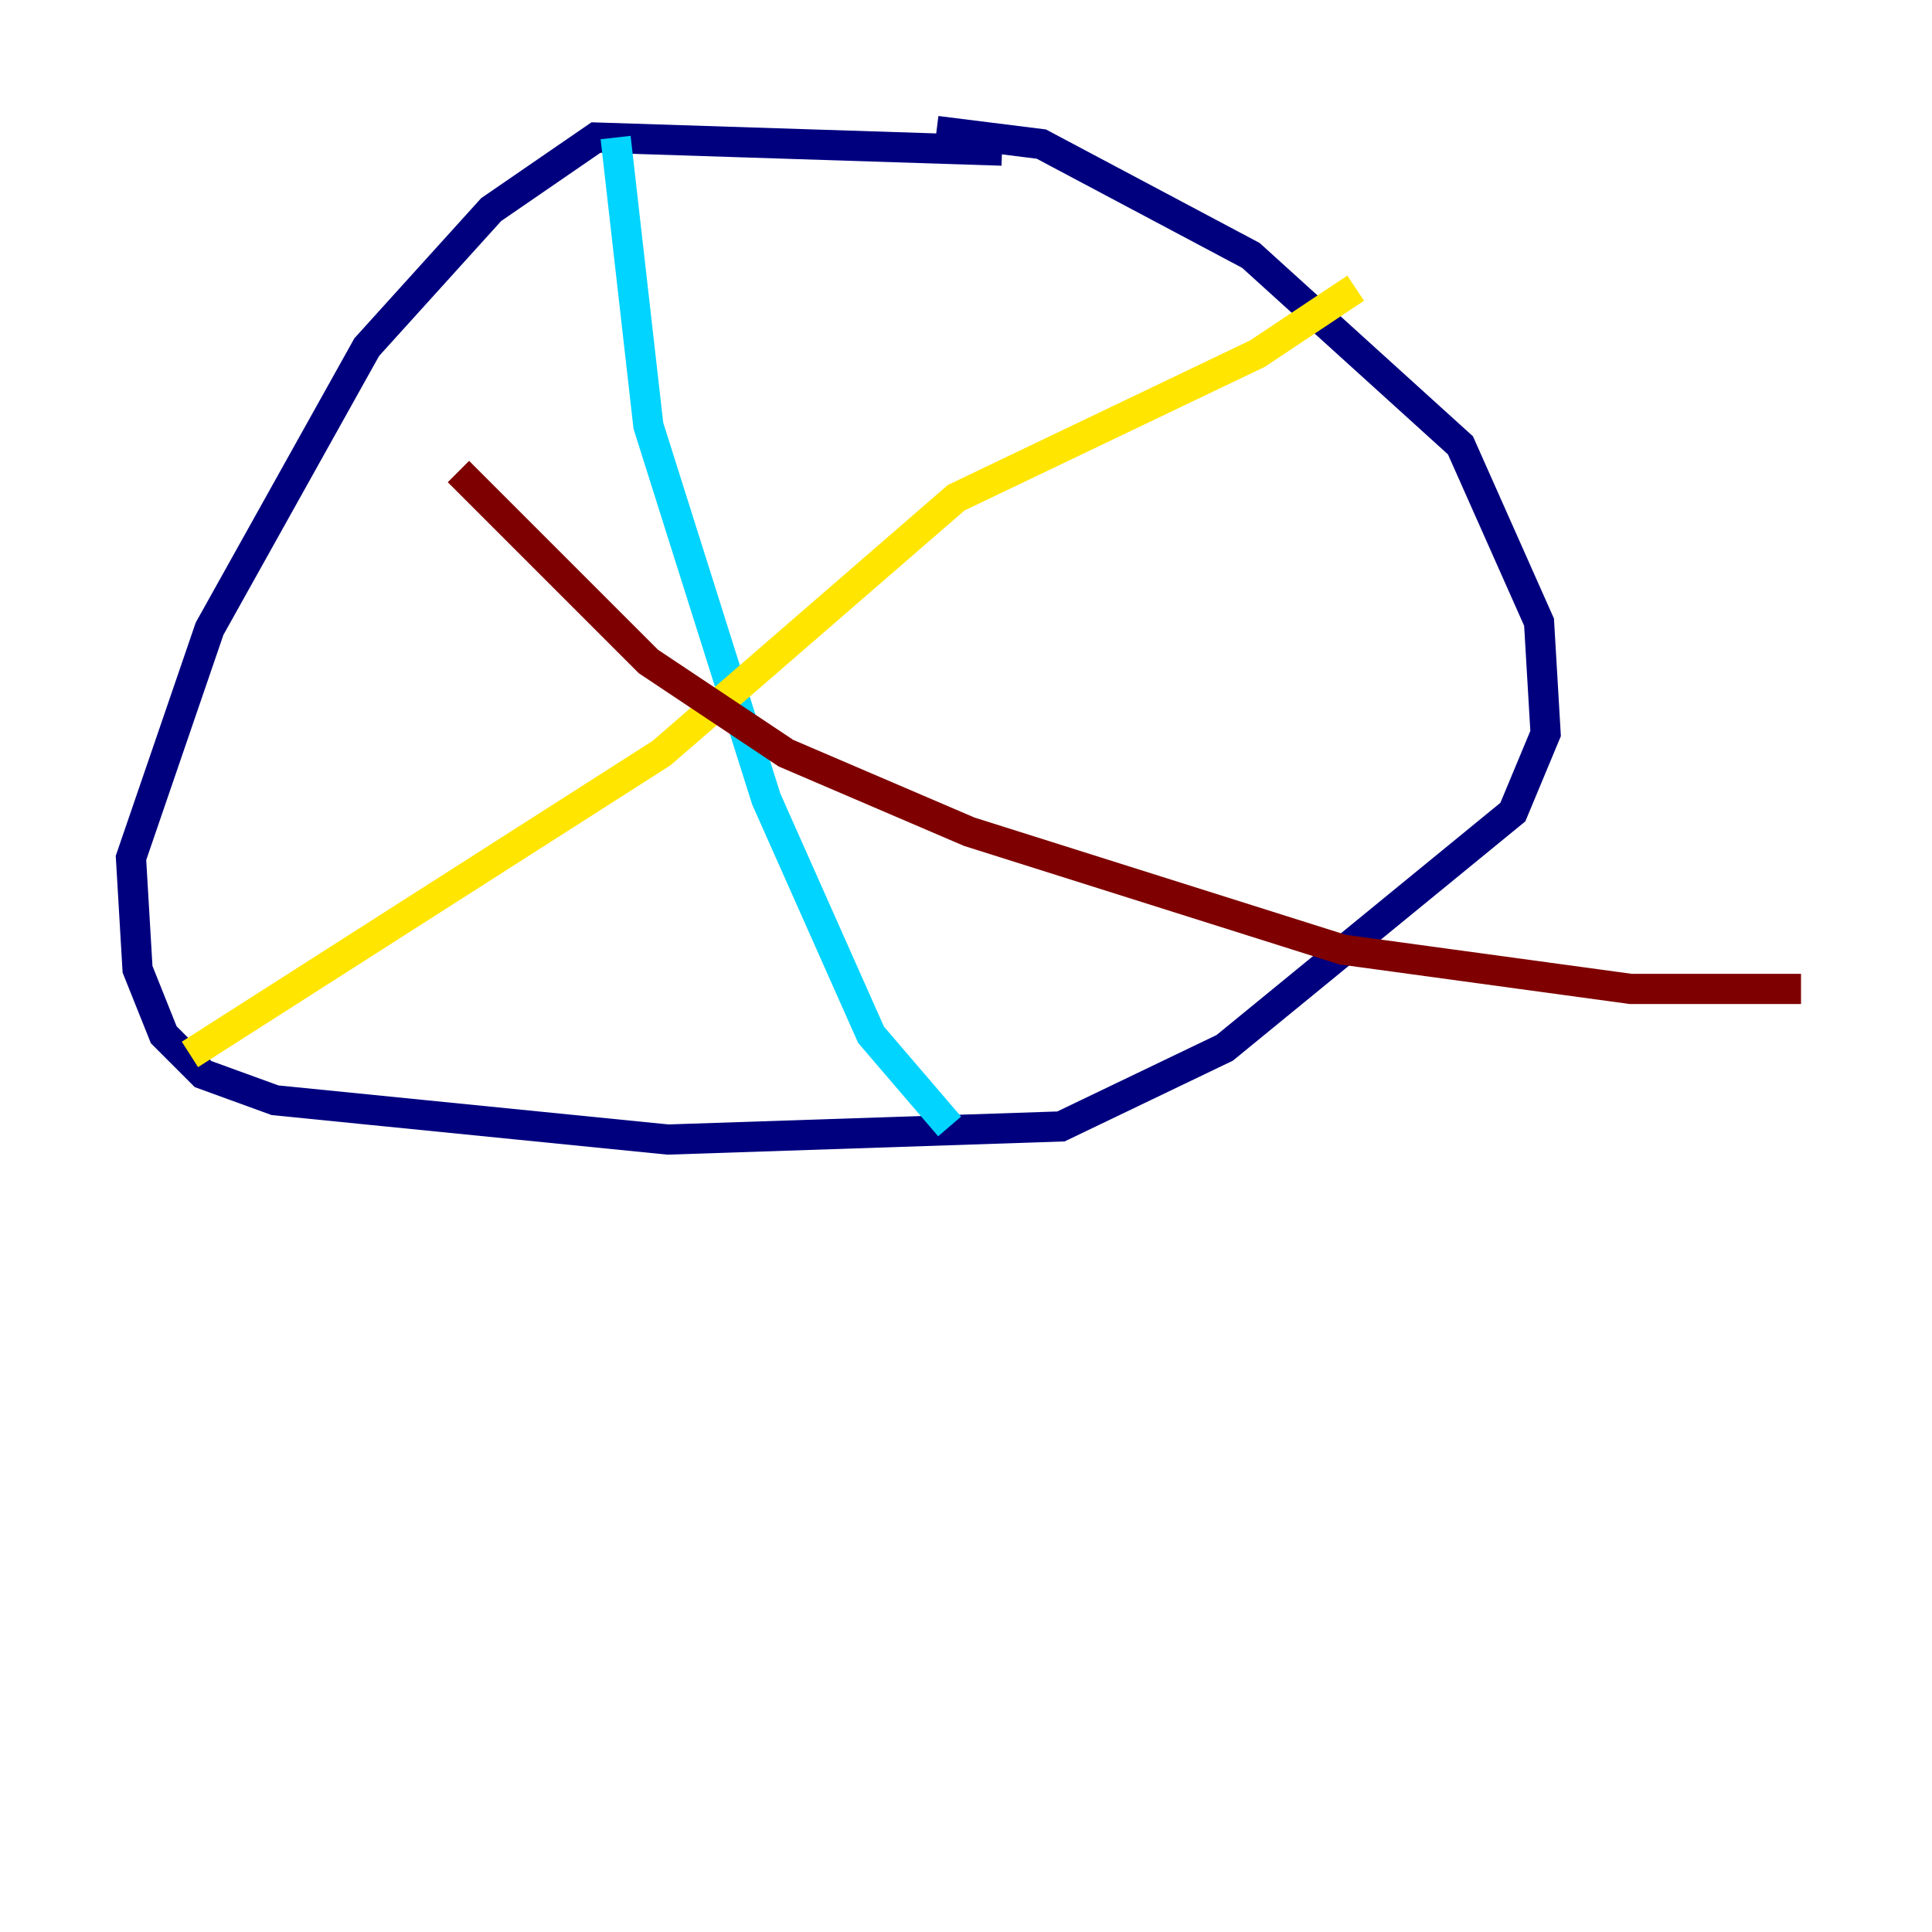 <?xml version="1.0" encoding="utf-8" ?>
<svg baseProfile="tiny" height="128" version="1.2" viewBox="0,0,128,128" width="128" xmlns="http://www.w3.org/2000/svg" xmlns:ev="http://www.w3.org/2001/xml-events" xmlns:xlink="http://www.w3.org/1999/xlink"><defs /><polyline fill="none" points="66.386,9.98 39.485,9.112 32.542,13.885 24.298,22.997 13.885,41.654 8.678,56.841 9.112,64.217 10.848,68.556 13.451,71.159 18.224,72.895 44.258,75.498 70.291,74.63 81.139,69.424 100.231,53.803 102.4,48.597 101.966,41.22 96.759,29.505 82.875,16.922 68.99,9.546 62.047,8.678" stroke="#00007f" stroke-width="2" /><polyline fill="none" points="40.786,9.112 42.956,28.203 50.766,52.936 57.709,68.556 62.915,74.63" stroke="#00d4ff" stroke-width="2" /><polyline fill="none" points="89.817,19.091 83.308,23.43 63.349,32.976 43.824,49.898 12.583,69.858" stroke="#ffe500" stroke-width="2" /><polyline fill="none" points="30.373,31.241 42.956,43.824 52.068,49.898 64.217,55.105 88.949,62.915 108.041,65.519 119.322,65.519" stroke="#7f0000" stroke-width="2" /></svg>